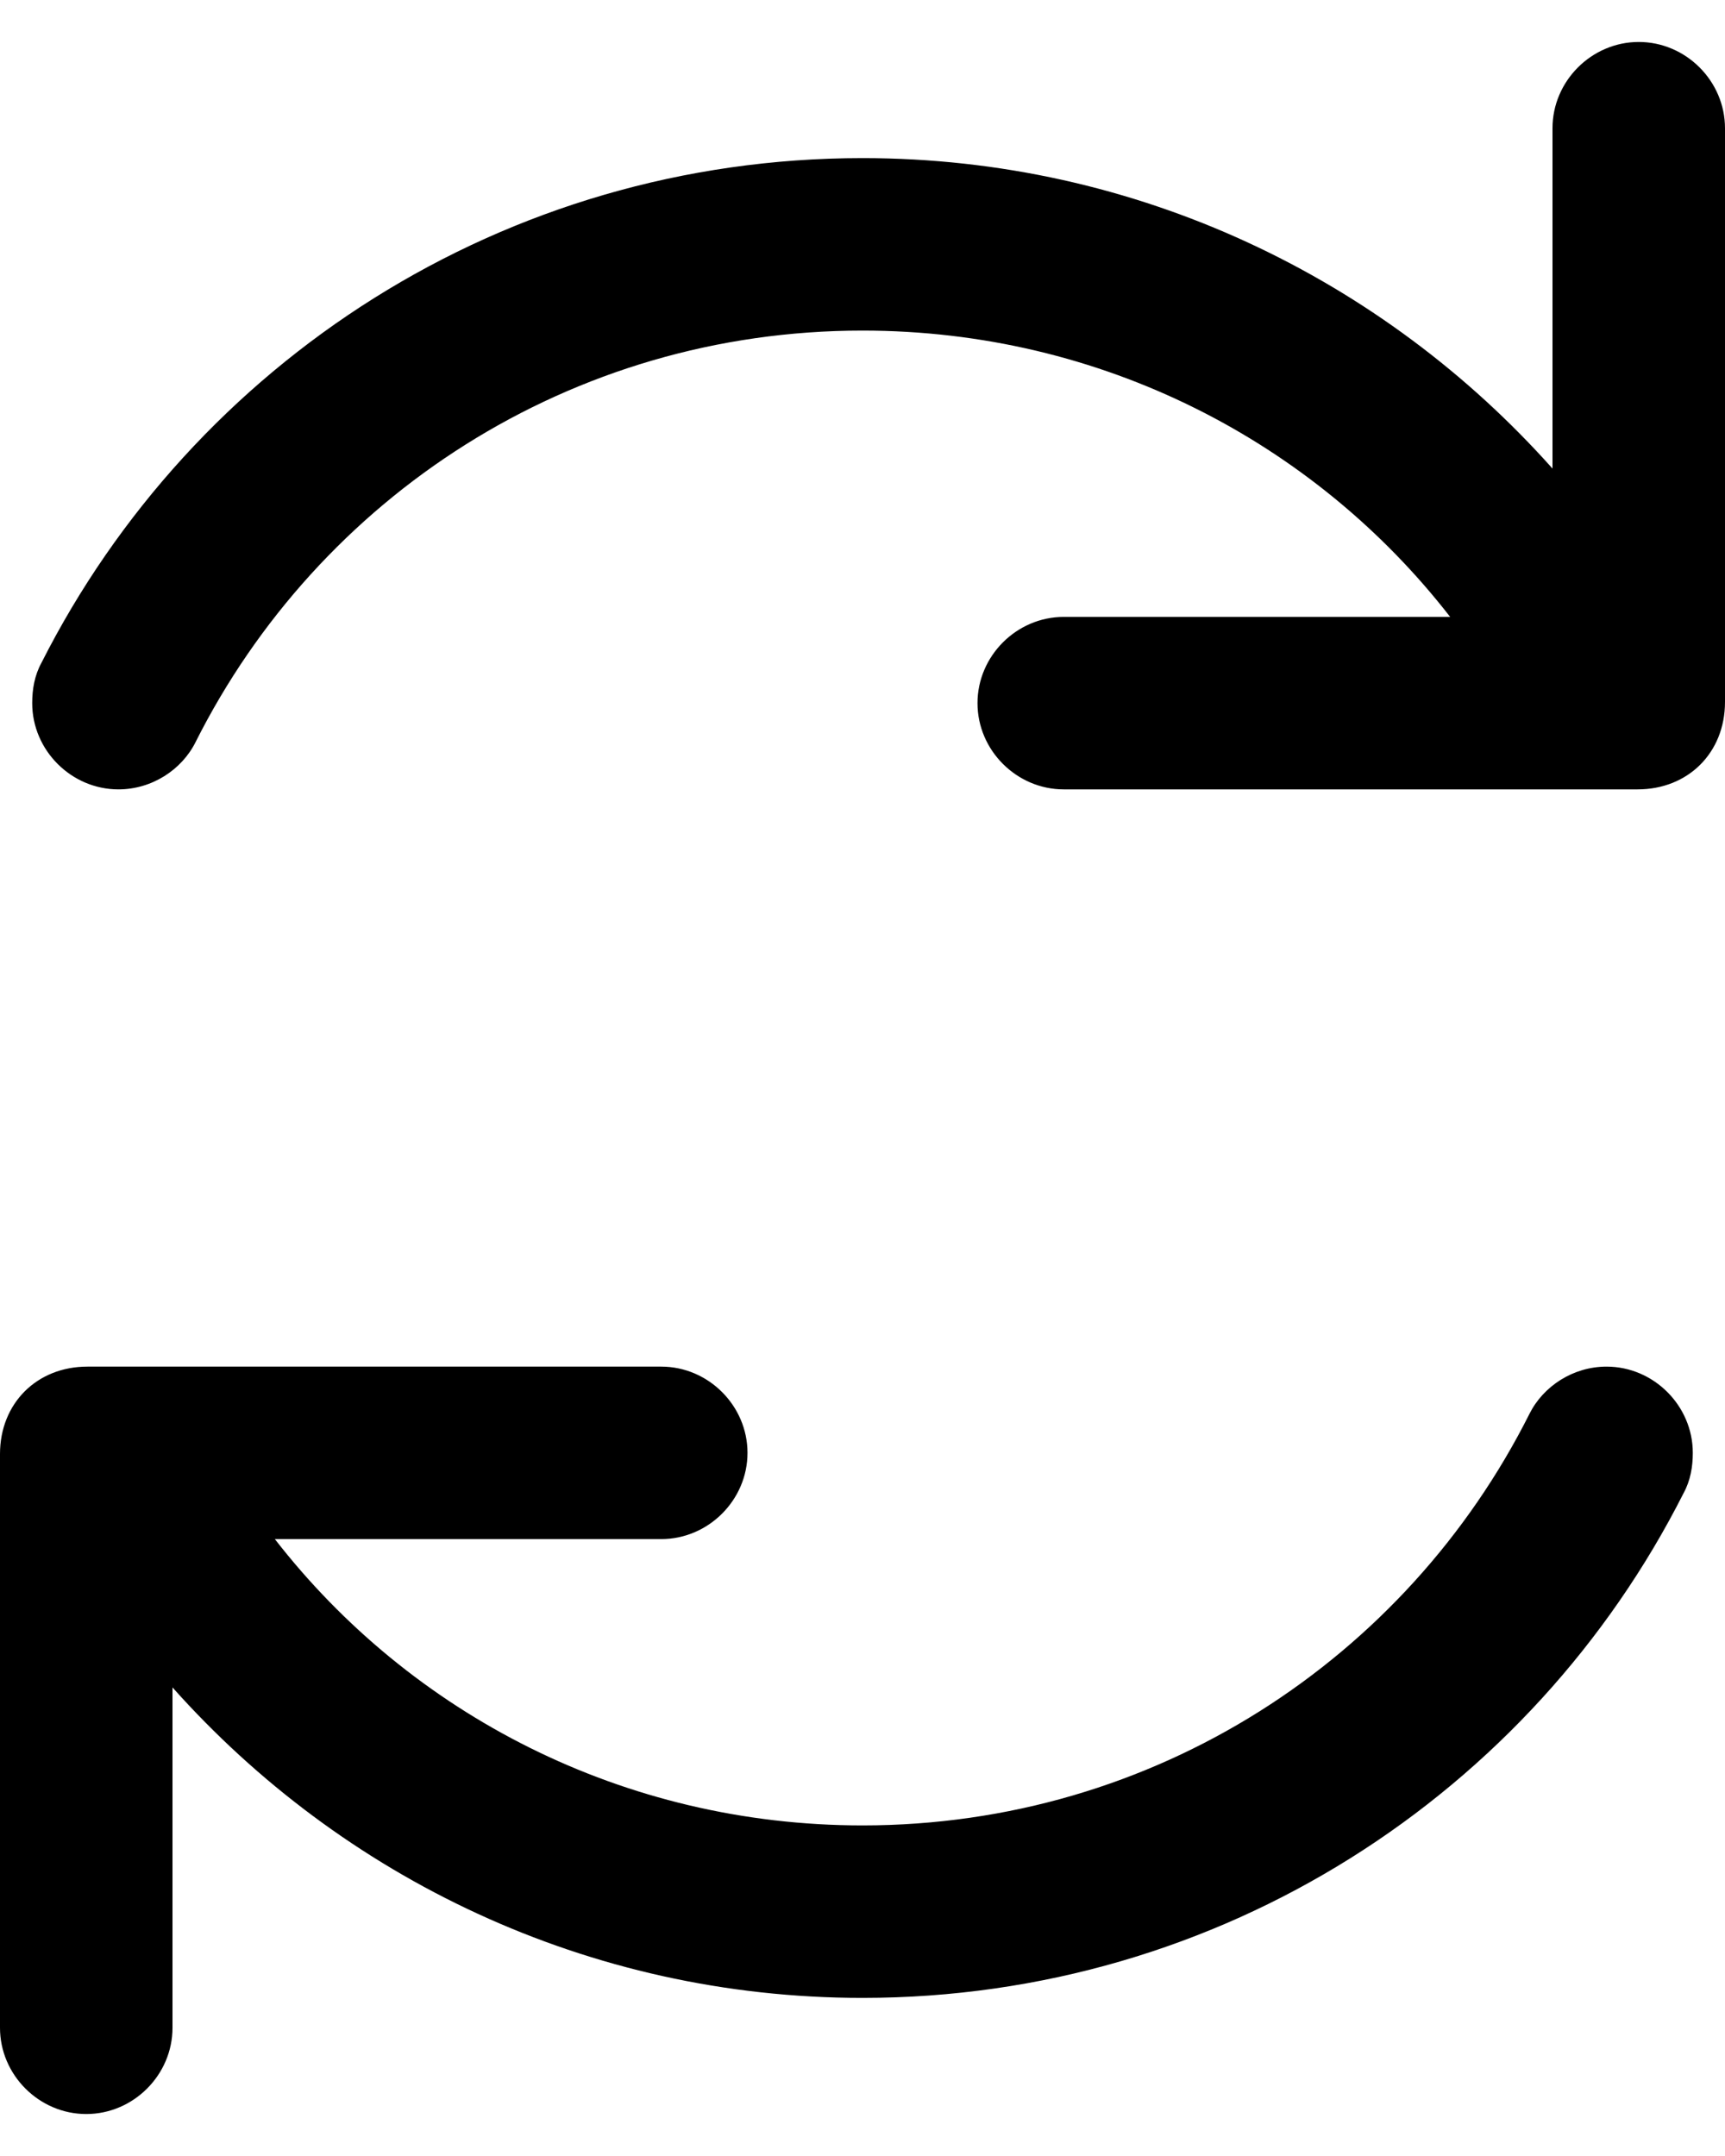 ﻿<?xml version="1.0" encoding="utf-8"?>
<svg version="1.1" xmlns:xlink="http://www.w3.org/1999/xlink" width="24px" height="30px" xmlns="http://www.w3.org/2000/svg">
  <defs>
    <pattern id="BGPattern" patternUnits="userSpaceOnUse" alignment="0 0" imageRepeat="None" />
    <mask fill="white" id="Clip582">
      <path d="M 21.6 1.784  C 21.6 1.128  22.144 0.584  22.8 0.584  C 23.456 0.584  24 1.128  24 1.784  L 24 9.768  C 24 10.472  23.488 10.984  22.784 10.984  L 14.8 10.984  C 14.144 10.984  13.6 10.44  13.6 9.784  C 13.6 9.128  14.144 8.584  14.8 8.584  L 20.176 8.584  C 18.288 6.152  15.328 4.6  12 4.6  C 7.936 4.6  4.432 6.92  2.72 10.328  C 2.528 10.712  2.112 10.984  1.648 10.984  C 0.992 10.984  0.448 10.44  0.448 9.784  C 0.448 9.592  0.48 9.4  0.576 9.224  C 2.688 5.048  7.008 2.2  12 2.2  C 15.824 2.2  19.248 3.88  21.6 6.52  L 21.6 1.784  Z M 21.28 19.672  C 21.472 19.288  21.888 19.016  22.352 19.016  C 23.008 19.016  23.552 19.56  23.552 20.216  C 23.552 20.408  23.52 20.6  23.424 20.776  C 21.312 24.952  16.992 27.8  12 27.8  C 8.176 27.8  4.752 26.12  2.4 23.48  L 2.4 28.216  C 2.4 28.872  1.856 29.416  1.2 29.416  C 0.544 29.416  0 28.872  0 28.216  L 0 20.232  C 0 19.528  0.512 19.016  1.216 19.016  L 9.2 19.016  C 9.856 19.016  10.4 19.56  10.4 20.216  C 10.4 20.872  9.856 21.416  9.2 21.416  L 3.824 21.416  C 5.712 23.848  8.672 25.4  12 25.4  C 16.064 25.4  19.568 23.08  21.28 19.672  Z " fill-rule="evenodd" />
    </mask>
  </defs>
  <g>
    <path d="M 21.6 1.784  C 21.6 1.128  22.144 0.584  22.8 0.584  C 23.456 0.584  24 1.128  24 1.784  L 24 9.768  C 24 10.472  23.488 10.984  22.784 10.984  L 14.8 10.984  C 14.144 10.984  13.6 10.44  13.6 9.784  C 13.6 9.128  14.144 8.584  14.8 8.584  L 20.176 8.584  C 18.288 6.152  15.328 4.6  12 4.6  C 7.936 4.6  4.432 6.92  2.72 10.328  C 2.528 10.712  2.112 10.984  1.648 10.984  C 0.992 10.984  0.448 10.44  0.448 9.784  C 0.448 9.592  0.48 9.4  0.576 9.224  C 2.688 5.048  7.008 2.2  12 2.2  C 15.824 2.2  19.248 3.88  21.6 6.52  L 21.6 1.784  Z M 21.28 19.672  C 21.472 19.288  21.888 19.016  22.352 19.016  C 23.008 19.016  23.552 19.56  23.552 20.216  C 23.552 20.408  23.52 20.6  23.424 20.776  C 21.312 24.952  16.992 27.8  12 27.8  C 8.176 27.8  4.752 26.12  2.4 23.48  L 2.4 28.216  C 2.4 28.872  1.856 29.416  1.2 29.416  C 0.544 29.416  0 28.872  0 28.216  L 0 20.232  C 0 19.528  0.512 19.016  1.216 19.016  L 9.2 19.016  C 9.856 19.016  10.4 19.56  10.4 20.216  C 10.4 20.872  9.856 21.416  9.2 21.416  L 3.824 21.416  C 5.712 23.848  8.672 25.4  12 25.4  C 16.064 25.4  19.568 23.08  21.28 19.672  Z " fill-rule="nonzero" fill="rgba(0, 0, 0, 1)" stroke="none" class="fill" />
    <path d="M 21.6 1.784  C 21.6 1.128  22.144 0.584  22.8 0.584  C 23.456 0.584  24 1.128  24 1.784  L 24 9.768  C 24 10.472  23.488 10.984  22.784 10.984  L 14.8 10.984  C 14.144 10.984  13.6 10.44  13.6 9.784  C 13.6 9.128  14.144 8.584  14.8 8.584  L 20.176 8.584  C 18.288 6.152  15.328 4.6  12 4.6  C 7.936 4.6  4.432 6.92  2.72 10.328  C 2.528 10.712  2.112 10.984  1.648 10.984  C 0.992 10.984  0.448 10.44  0.448 9.784  C 0.448 9.592  0.48 9.4  0.576 9.224  C 2.688 5.048  7.008 2.2  12 2.2  C 15.824 2.2  19.248 3.88  21.6 6.52  L 21.6 1.784  Z " stroke-width="0" stroke-dasharray="0" stroke="rgba(255, 255, 255, 0)" fill="none" class="stroke" mask="url(#Clip582)" />
    <path d="M 21.28 19.672  C 21.472 19.288  21.888 19.016  22.352 19.016  C 23.008 19.016  23.552 19.56  23.552 20.216  C 23.552 20.408  23.52 20.6  23.424 20.776  C 21.312 24.952  16.992 27.8  12 27.8  C 8.176 27.8  4.752 26.12  2.4 23.48  L 2.4 28.216  C 2.4 28.872  1.856 29.416  1.2 29.416  C 0.544 29.416  0 28.872  0 28.216  L 0 20.232  C 0 19.528  0.512 19.016  1.216 19.016  L 9.2 19.016  C 9.856 19.016  10.4 19.56  10.4 20.216  C 10.4 20.872  9.856 21.416  9.2 21.416  L 3.824 21.416  C 5.712 23.848  8.672 25.4  12 25.4  C 16.064 25.4  19.568 23.08  21.28 19.672  Z " stroke-width="0" stroke-dasharray="0" stroke="rgba(255, 255, 255, 0)" fill="none" class="stroke" mask="url(#Clip582)" />
  </g>
</svg>